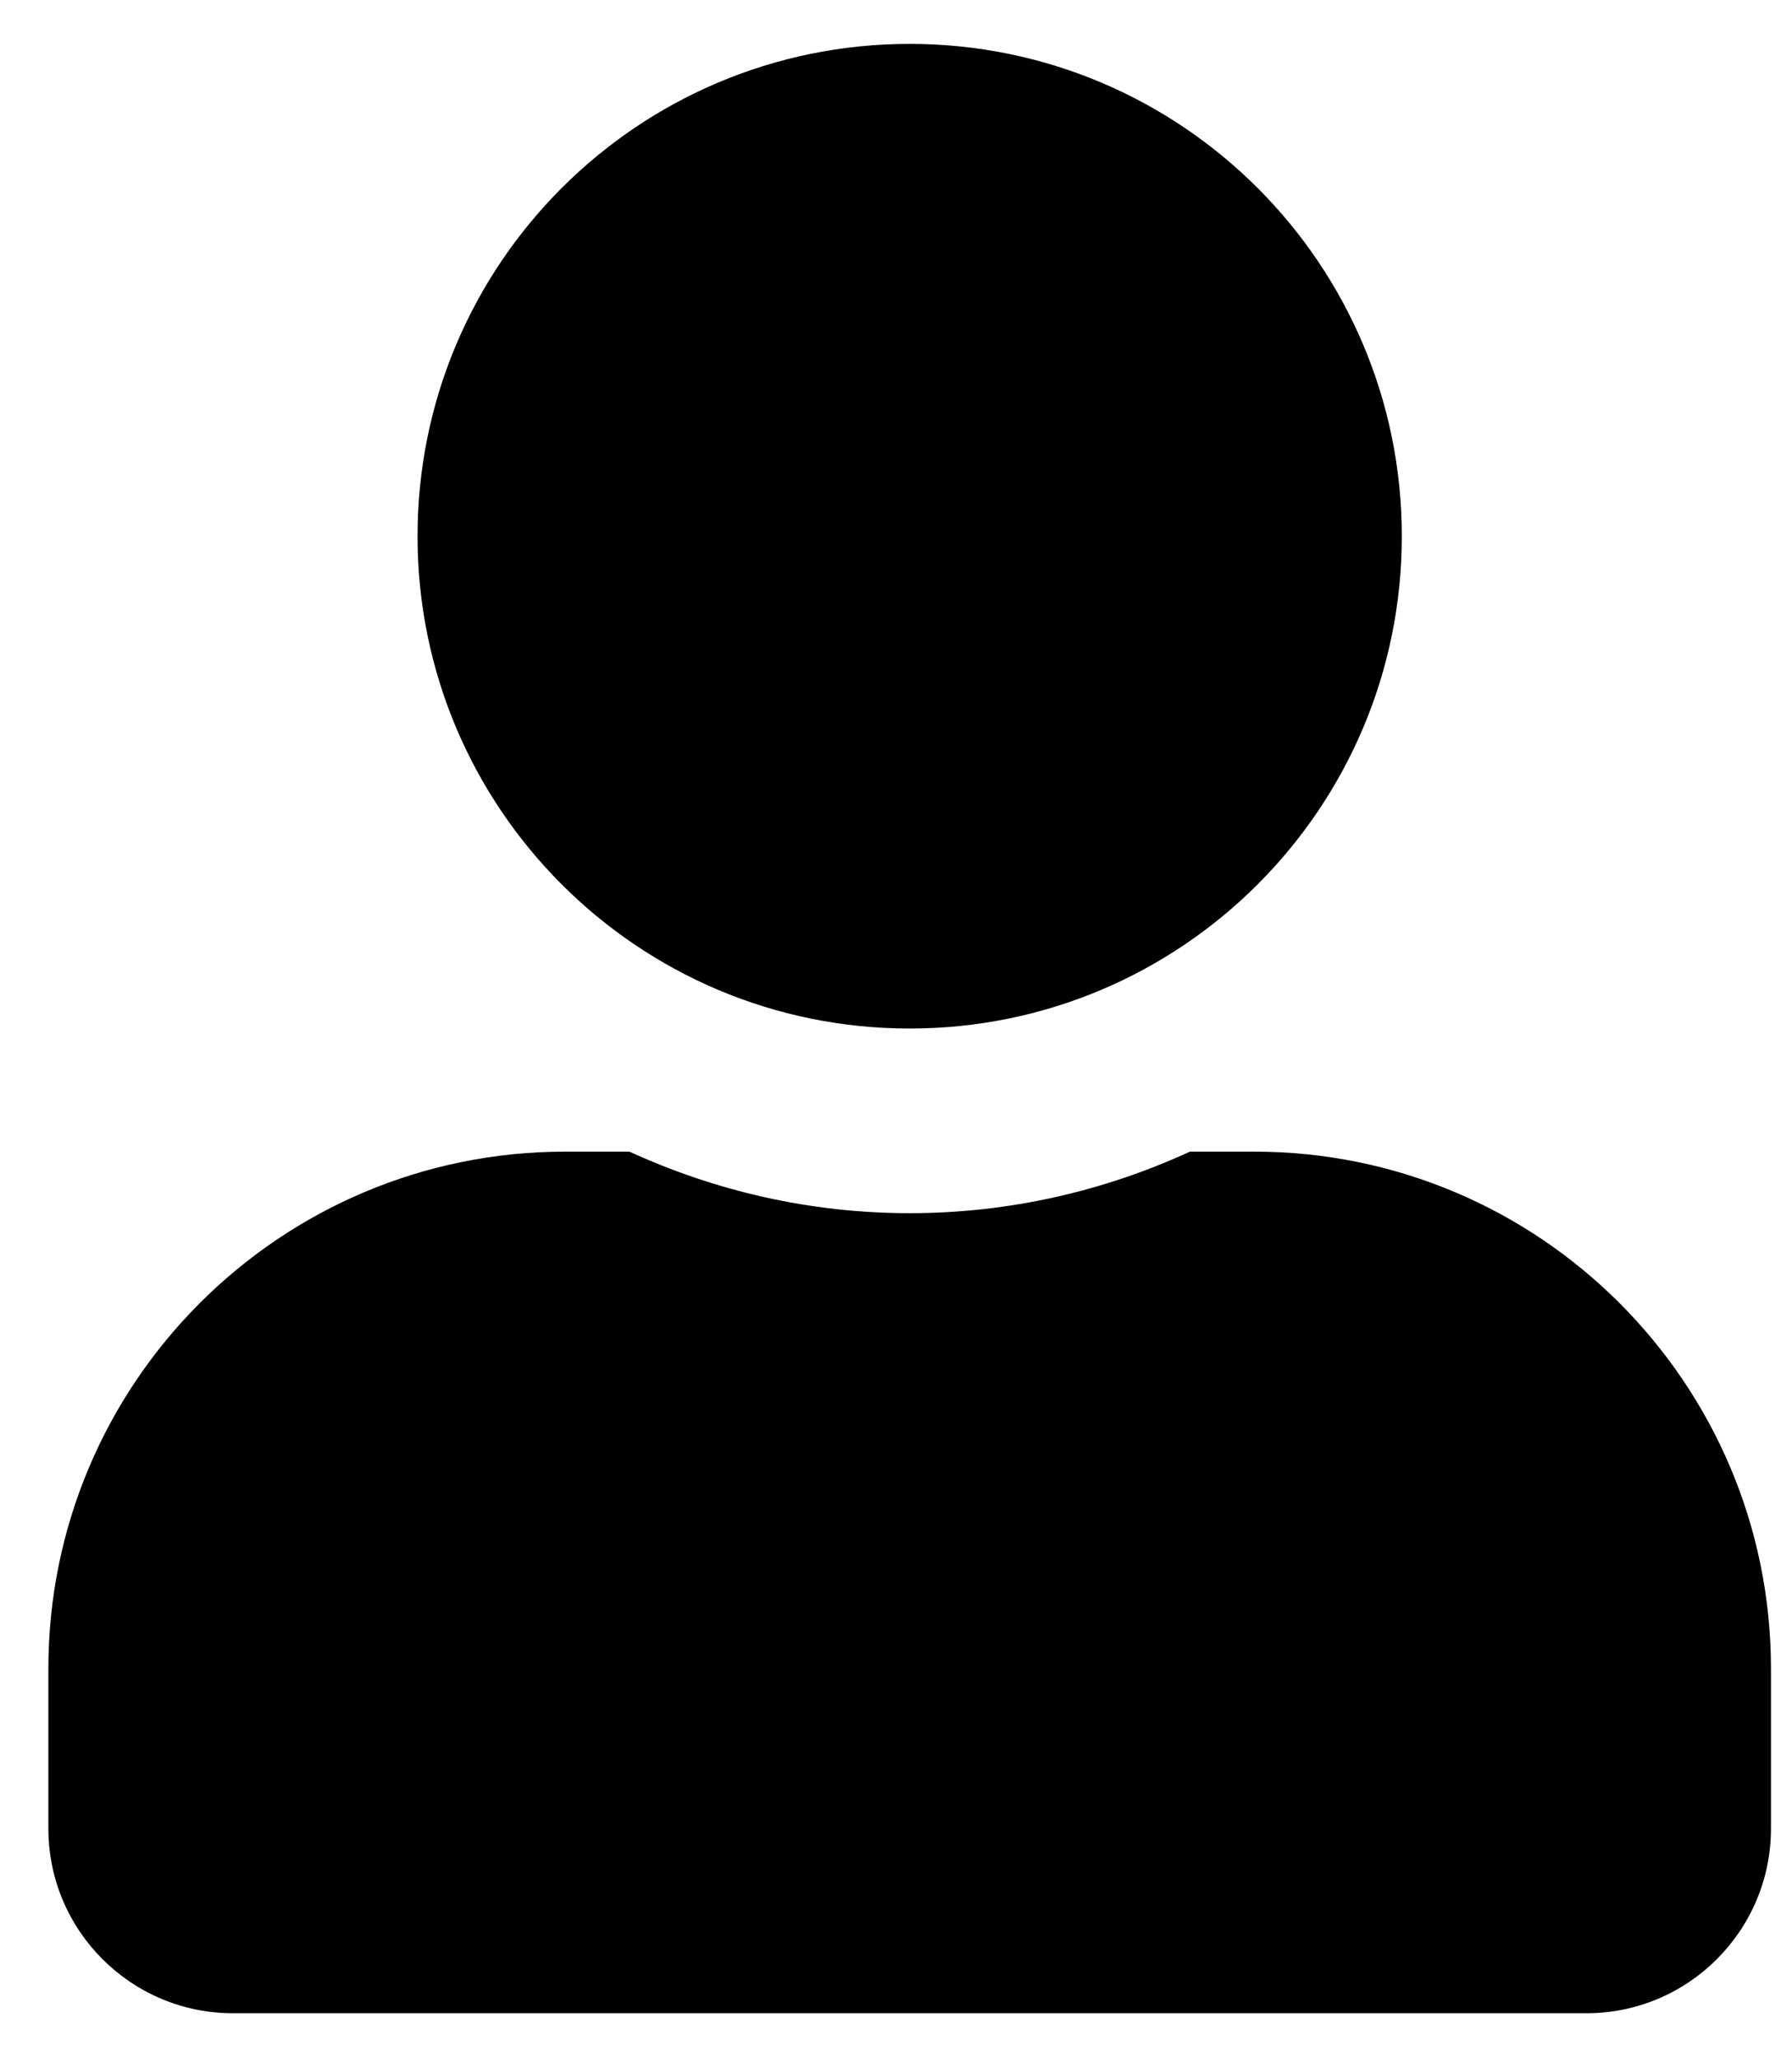 <svg width="27" height="31" viewBox="0 0 27 31" fill="none" xmlns="http://www.w3.org/2000/svg">
<g clip-path="url(#clip0_201_4075)">
<path d="M13.706 15.491C17.802 15.491 21.121 12.172 21.121 8.076C21.121 3.98 17.802 0.661 13.706 0.661C9.61 0.661 6.291 3.98 6.291 8.076C6.291 12.172 9.61 15.491 13.706 15.491ZM18.897 17.345H17.929C16.643 17.936 15.212 18.272 13.706 18.272C12.2 18.272 10.775 17.936 9.483 17.345H8.515C4.217 17.345 0.729 20.833 0.729 25.131V27.541C0.729 29.076 1.975 30.322 3.51 30.322H23.902C25.437 30.322 26.683 29.076 26.683 27.541V25.131C26.683 20.833 23.195 17.345 18.897 17.345Z" fill="black"/>
</g>
<defs>
<clipPath id="clip0_201_4075">
<rect width="25.953" height="29.661" fill="white" transform="translate(0.729 0.661)"/>
</clipPath>
</defs>
</svg>
